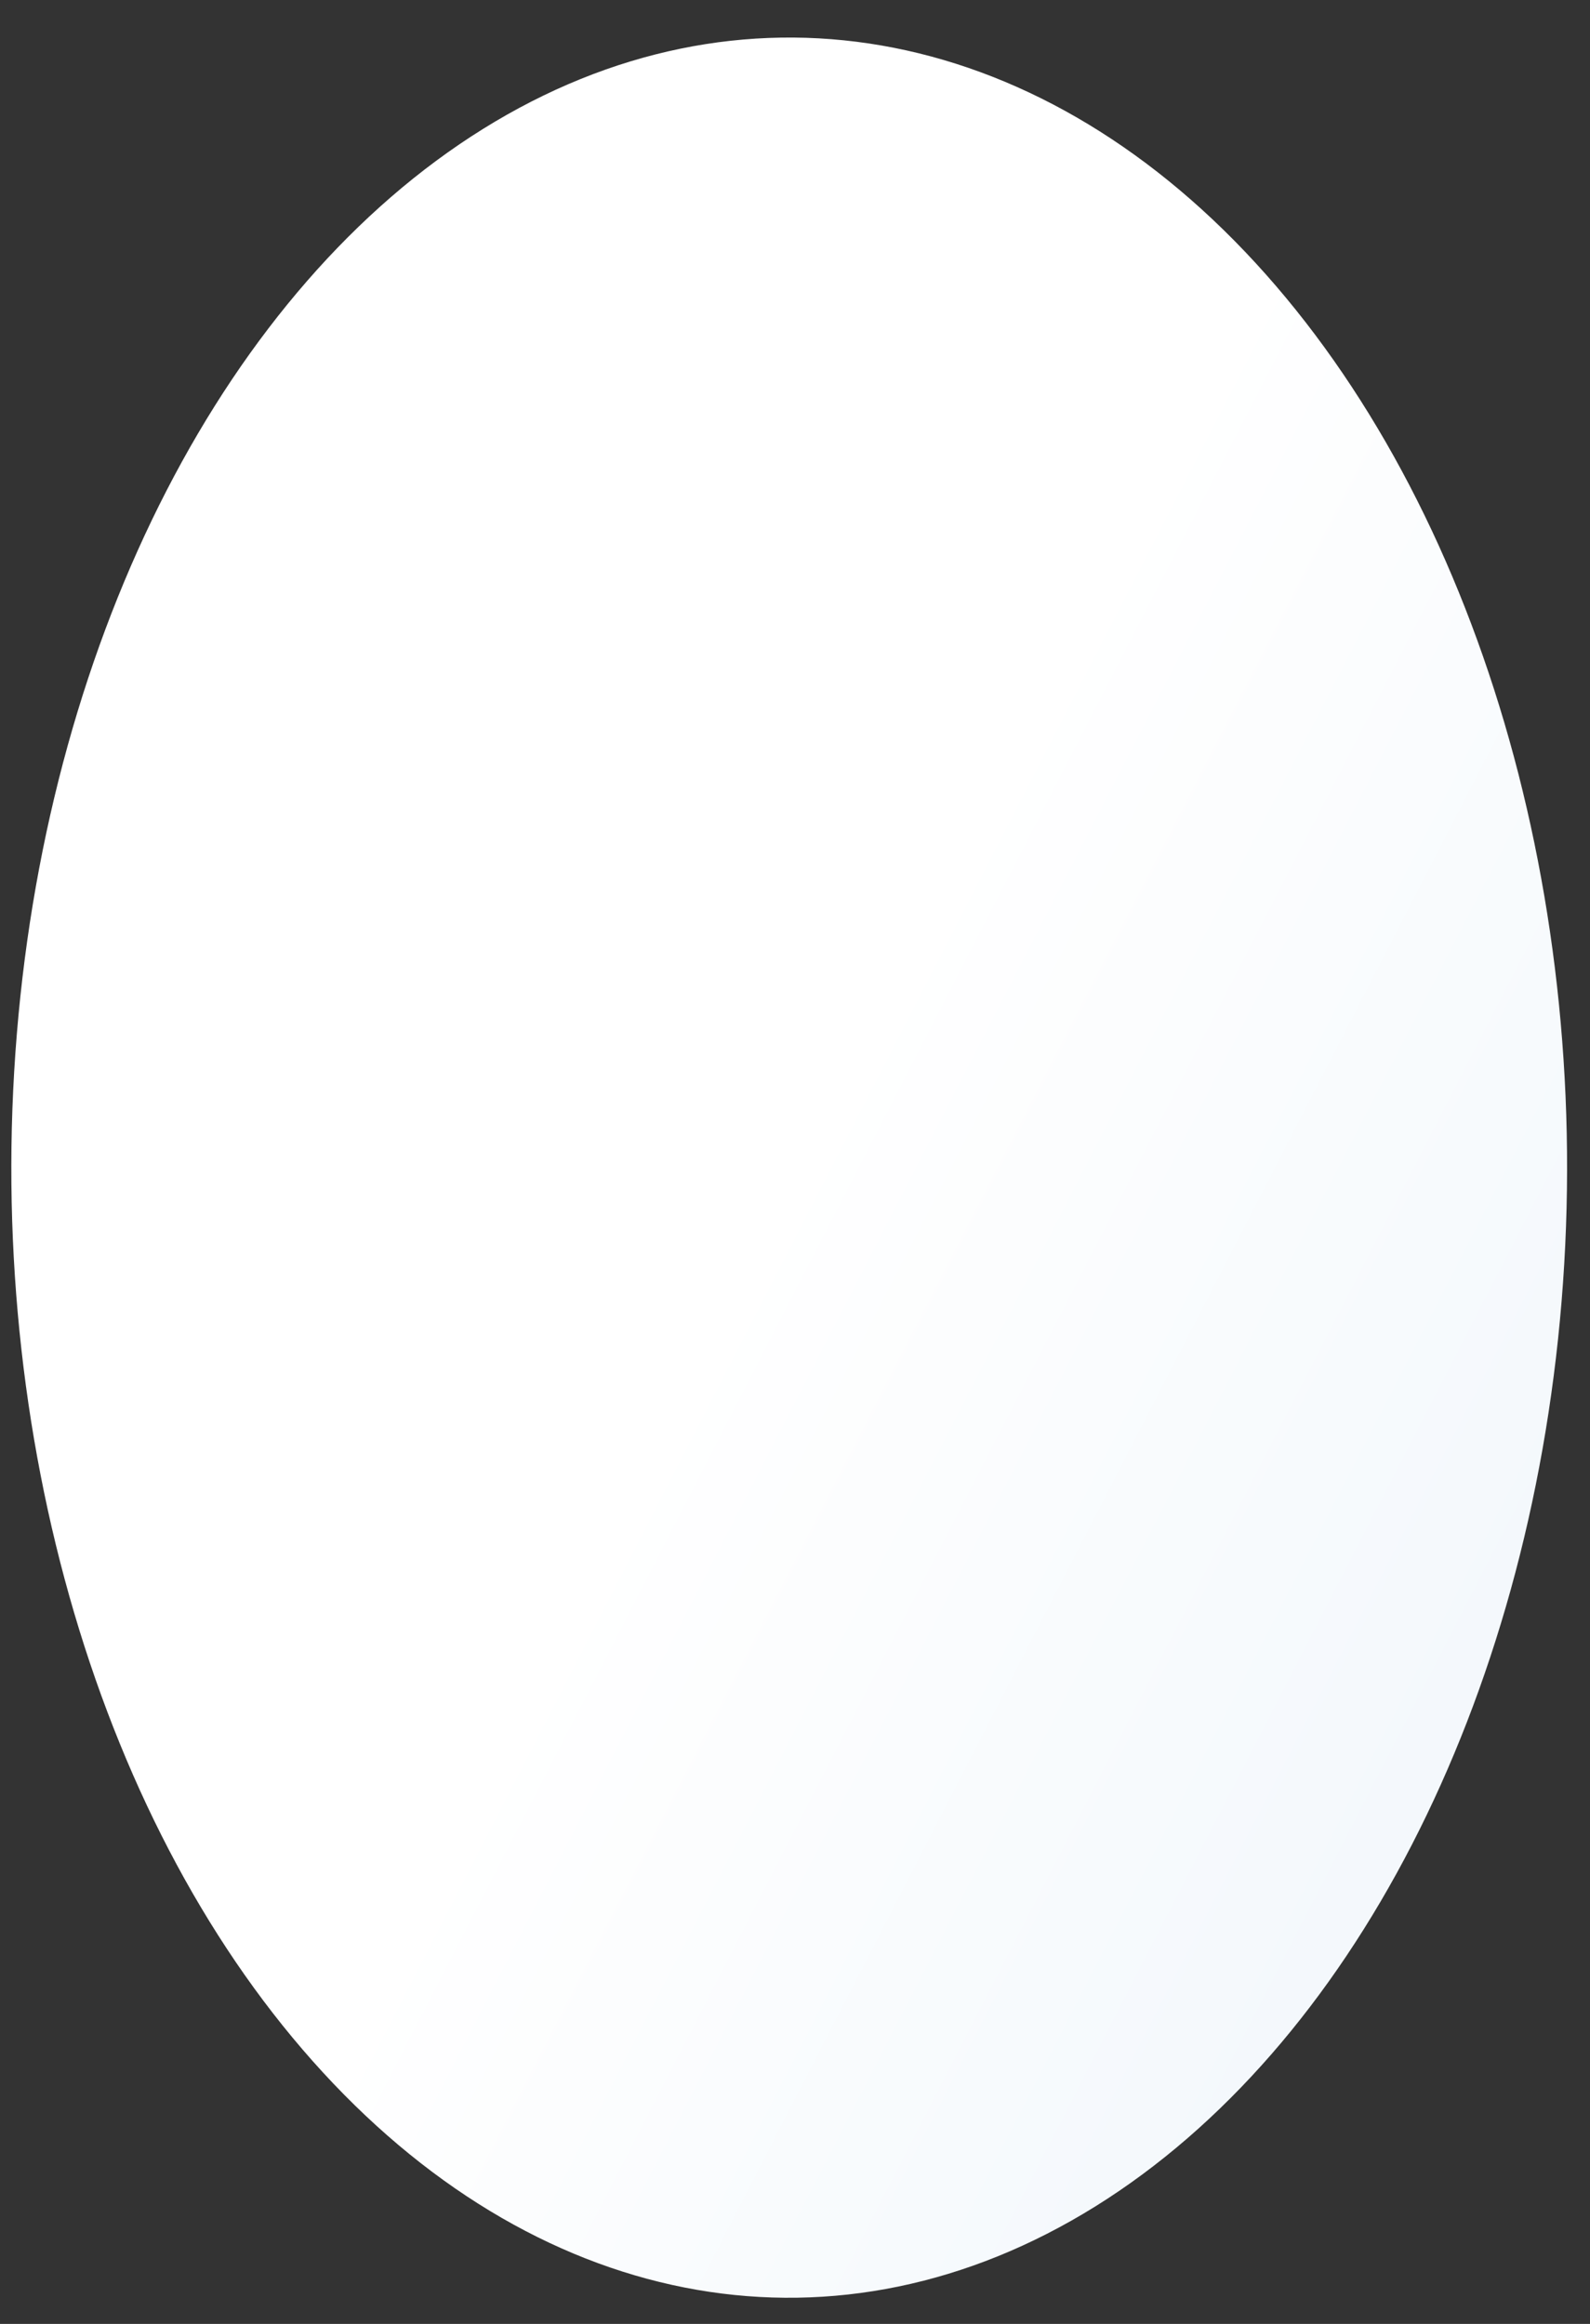 <svg width="39" height="57" viewBox="0 0 39 57" fill="none" xmlns="http://www.w3.org/2000/svg">
<rect x="0" y="0" width="39" height="57" fill="#333333" stroke="none"/>
<ellipse rx="24.966" ry="22.561" transform="matrix(0.458 -0.889 0.677 0.736 19.358 28.64)" fill="url(#paint0_linear_4547_139265)"/>
<defs>
<linearGradient id="paint0_linear_4547_139265" x1="24.966" y1="0" x2="24.966" y2="45.121" gradientUnits="userSpaceOnUse">
<stop stop-color="white"/>
<stop offset="1" stop-color="#E8F1F9"/>
</linearGradient>
</defs>
</svg>
